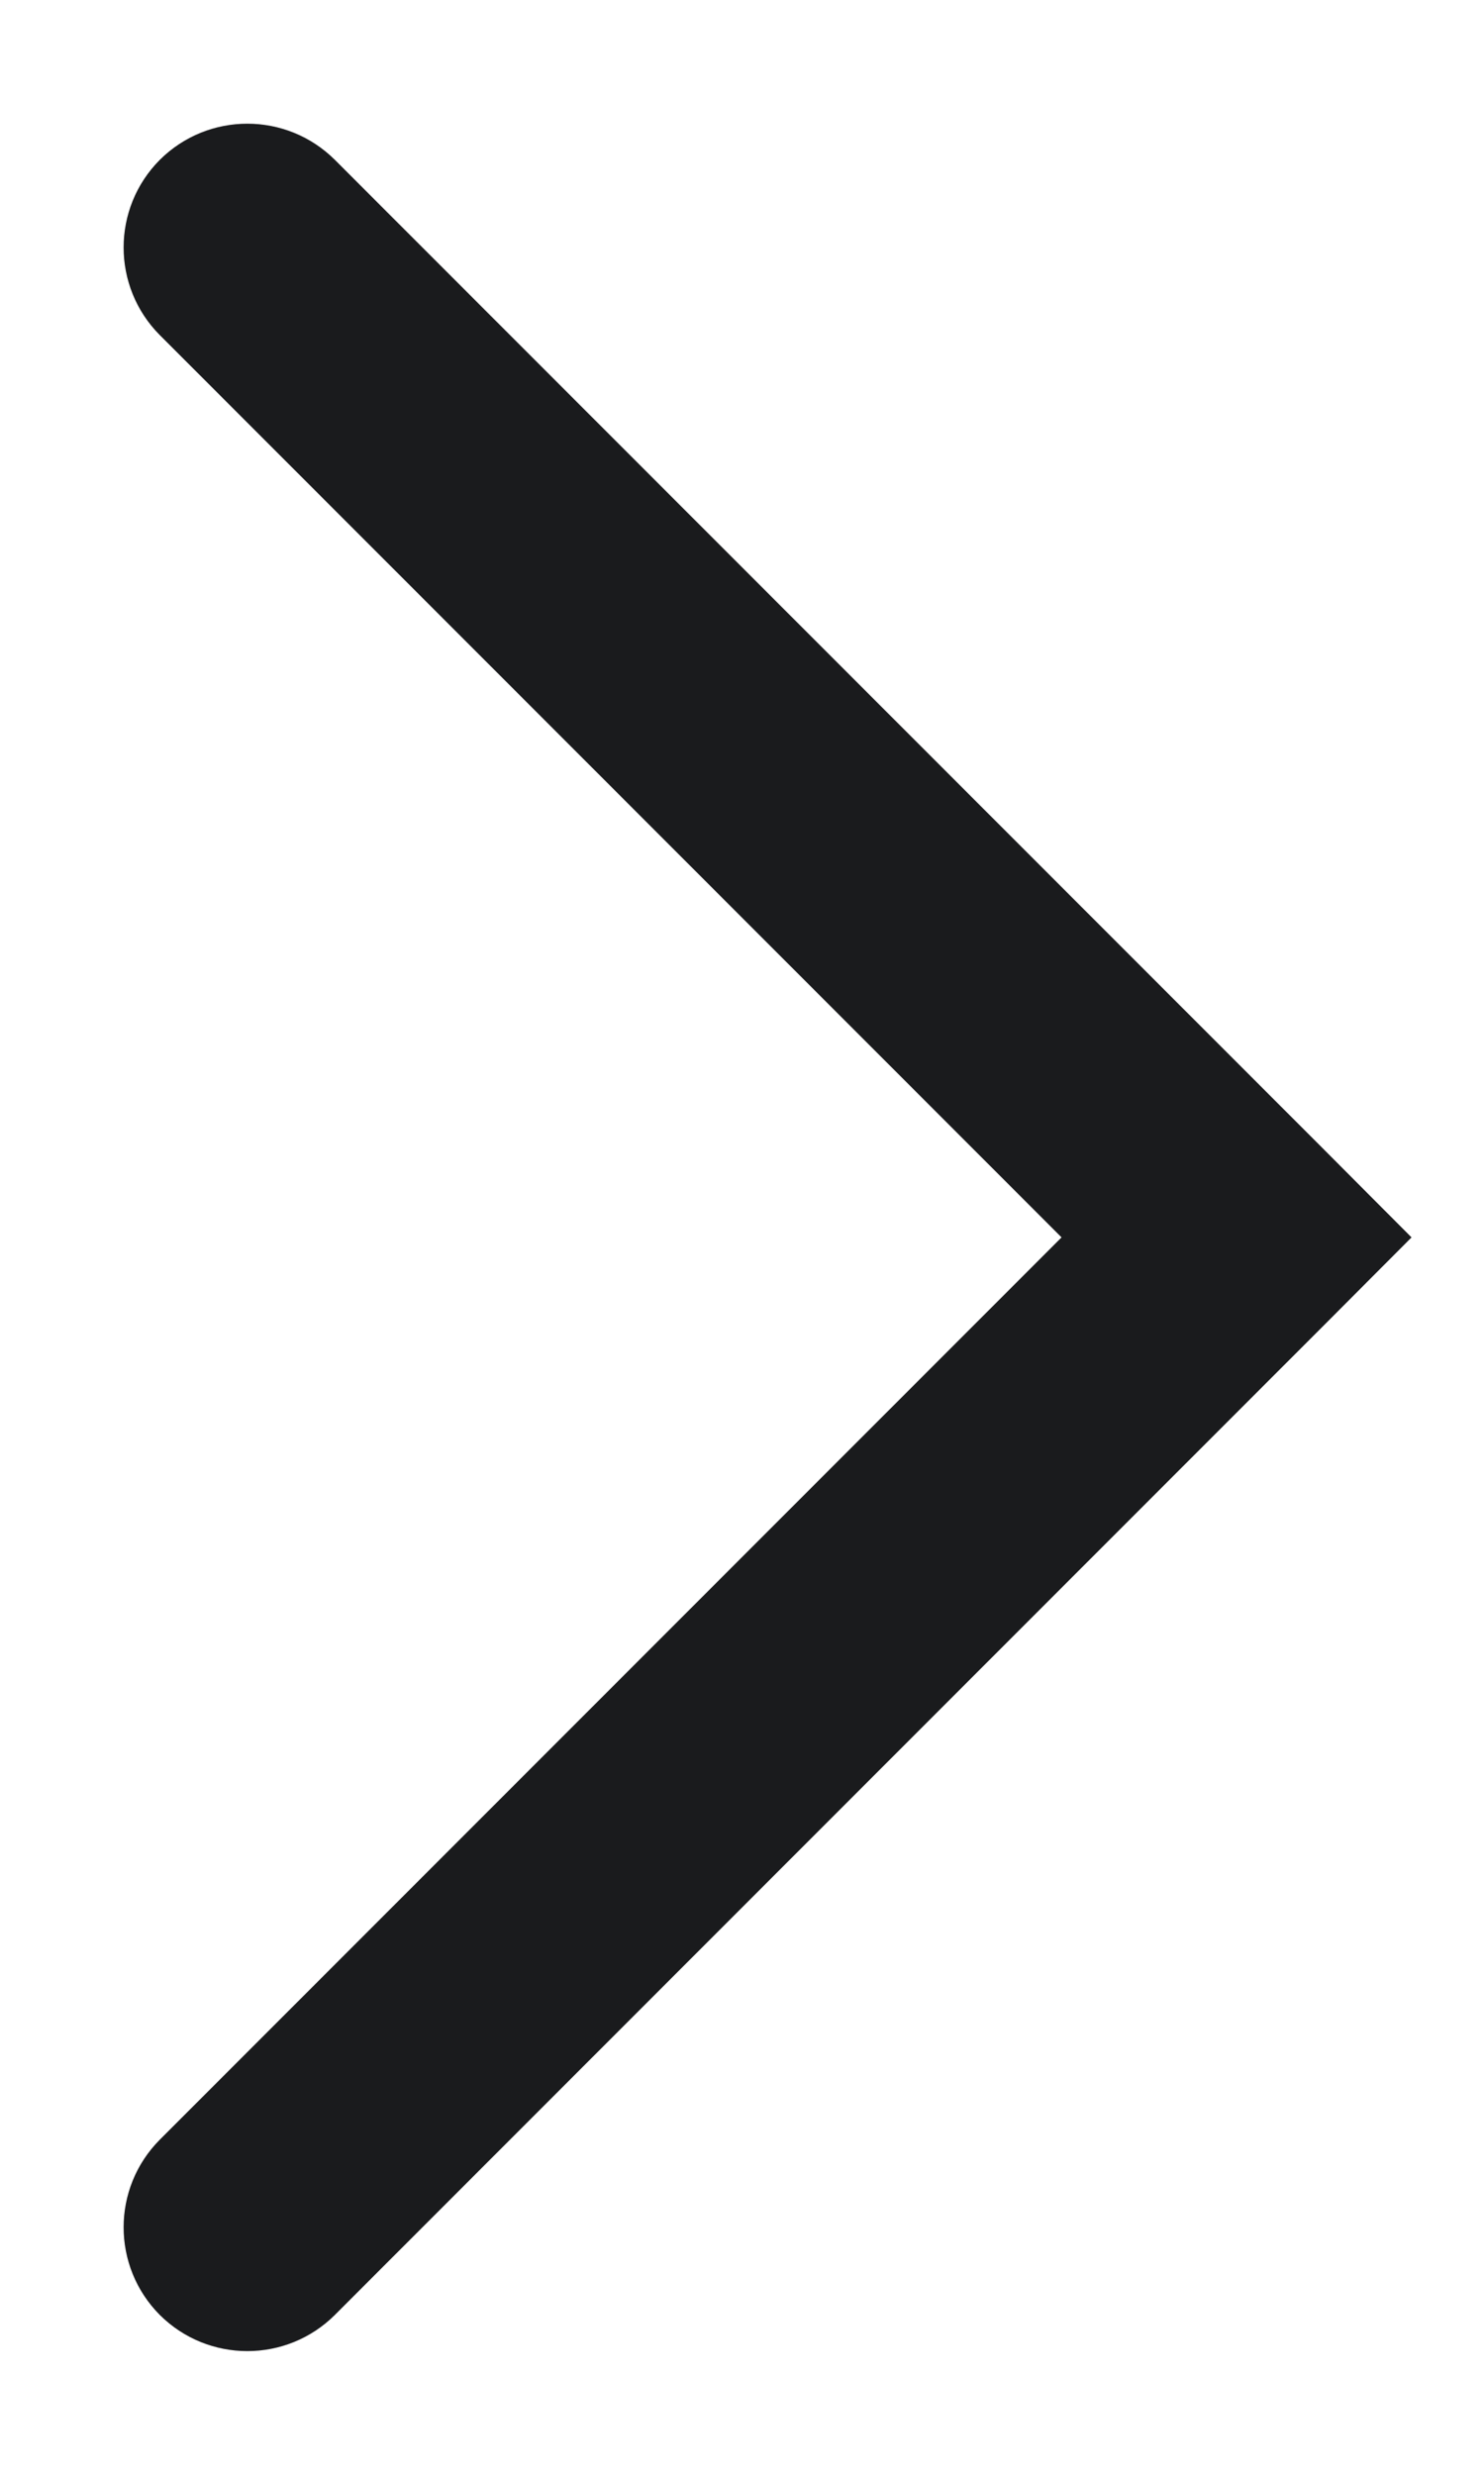 <svg width="6" height="10" viewBox="0 0 6 10" fill="none" xmlns="http://www.w3.org/2000/svg">
<path d="M0.646 8.646C0.451 8.842 0.451 9.158 0.646 9.354C0.842 9.549 1.158 9.549 1.354 9.354L0.646 8.646ZM5 5L5.354 5.354L5.707 5L5.354 4.646L5 5ZM1.354 0.646C1.158 0.451 0.842 0.451 0.646 0.646C0.451 0.842 0.451 1.158 0.646 1.354L1.354 0.646ZM1.354 9.354L5.354 5.354L4.646 4.646L0.646 8.646L1.354 9.354ZM5.354 4.646L1.354 0.646L0.646 1.354L4.646 5.354L5.354 4.646Z" fill="#1A1B1D"/>
</svg>
